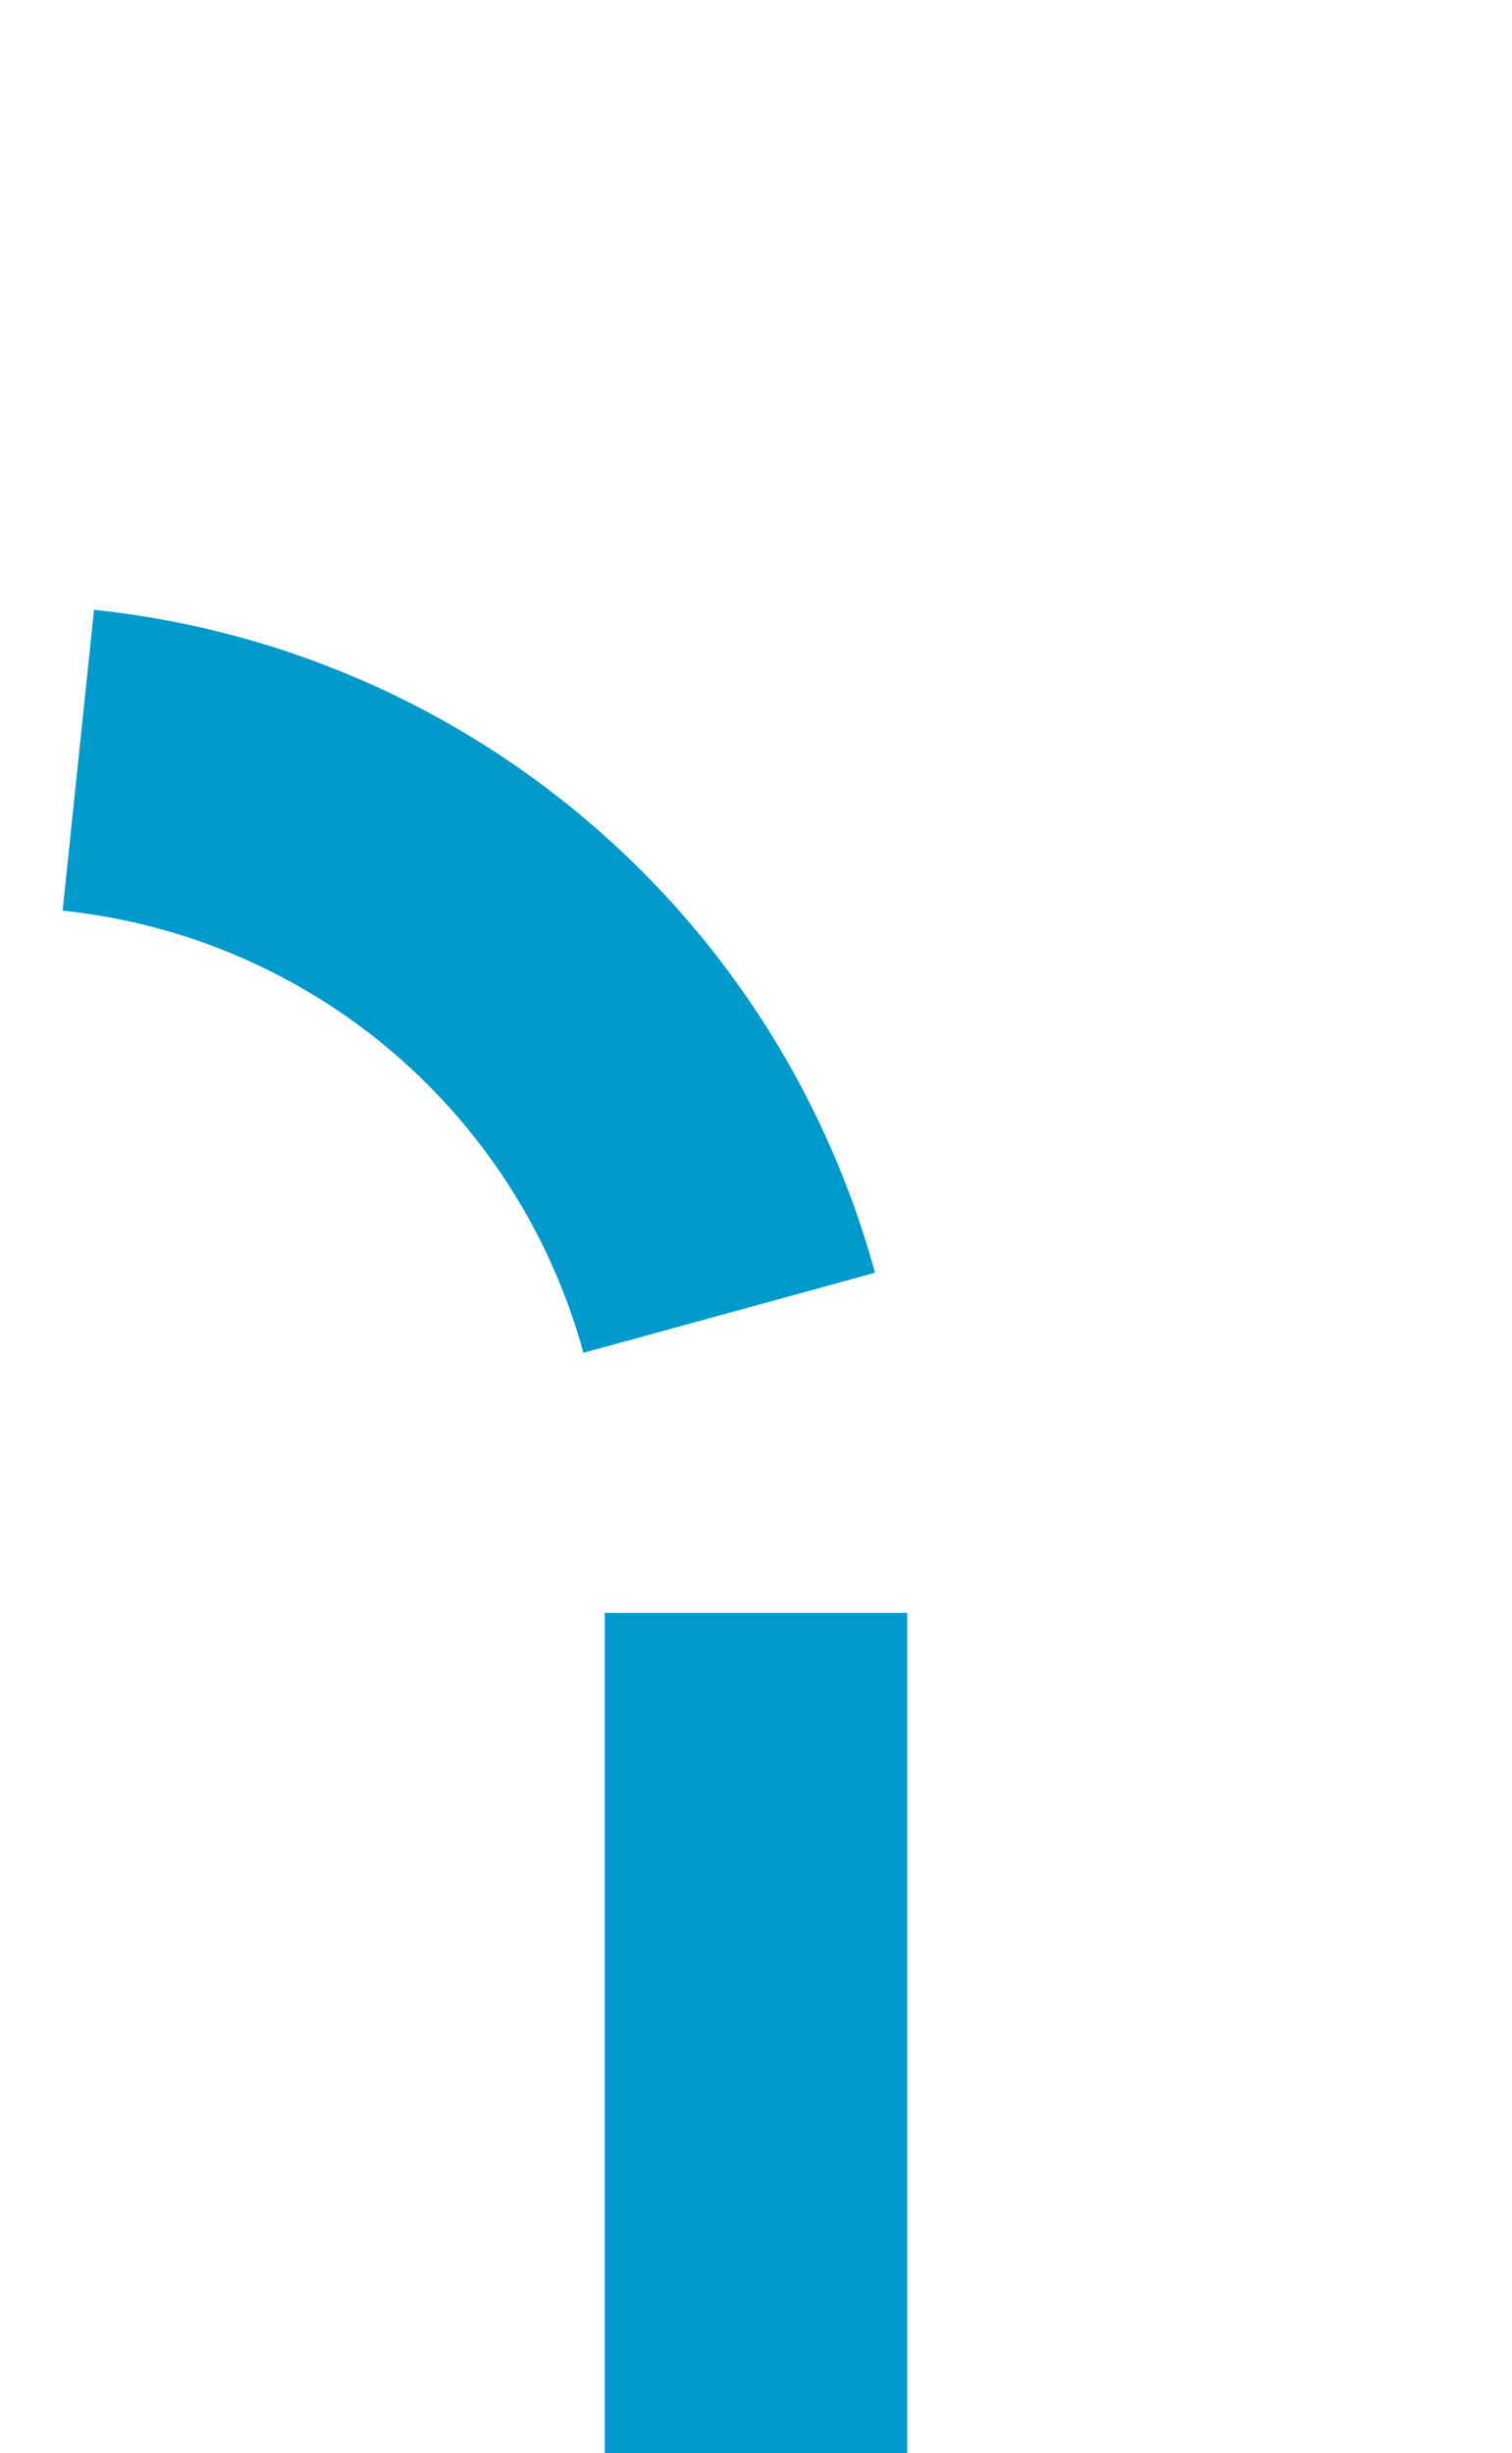 ﻿<?xml version="1.0" encoding="utf-8"?>
<svg version="1.1" xmlns:xlink="http://www.w3.org/1999/xlink" width="10px" height="16.221px" preserveAspectRatio="xMidYMin meet" viewBox="2197 1216.335  8 16.221" xmlns="http://www.w3.org/2000/svg">
  <path d="M 2201 1233  L 2201 1226.335  A 5 5 0 0 0 2196 1221.335 L 2005 1221.335  A 5 5 0 0 1 2000 1216.335 L 2000 1183  " stroke-width="2" stroke-dasharray="6,2" stroke="#0099cc" fill="none" />
  <path d="M 1995.707 1188.107  L 2000 1183.814  L 2004.293 1188.107  L 2005.707 1186.693  L 2000.707 1181.693  L 2000 1180.986  L 1999.293 1181.693  L 1994.293 1186.693  L 1995.707 1188.107  Z " fill-rule="nonzero" fill="#0099cc" stroke="none" />
</svg>